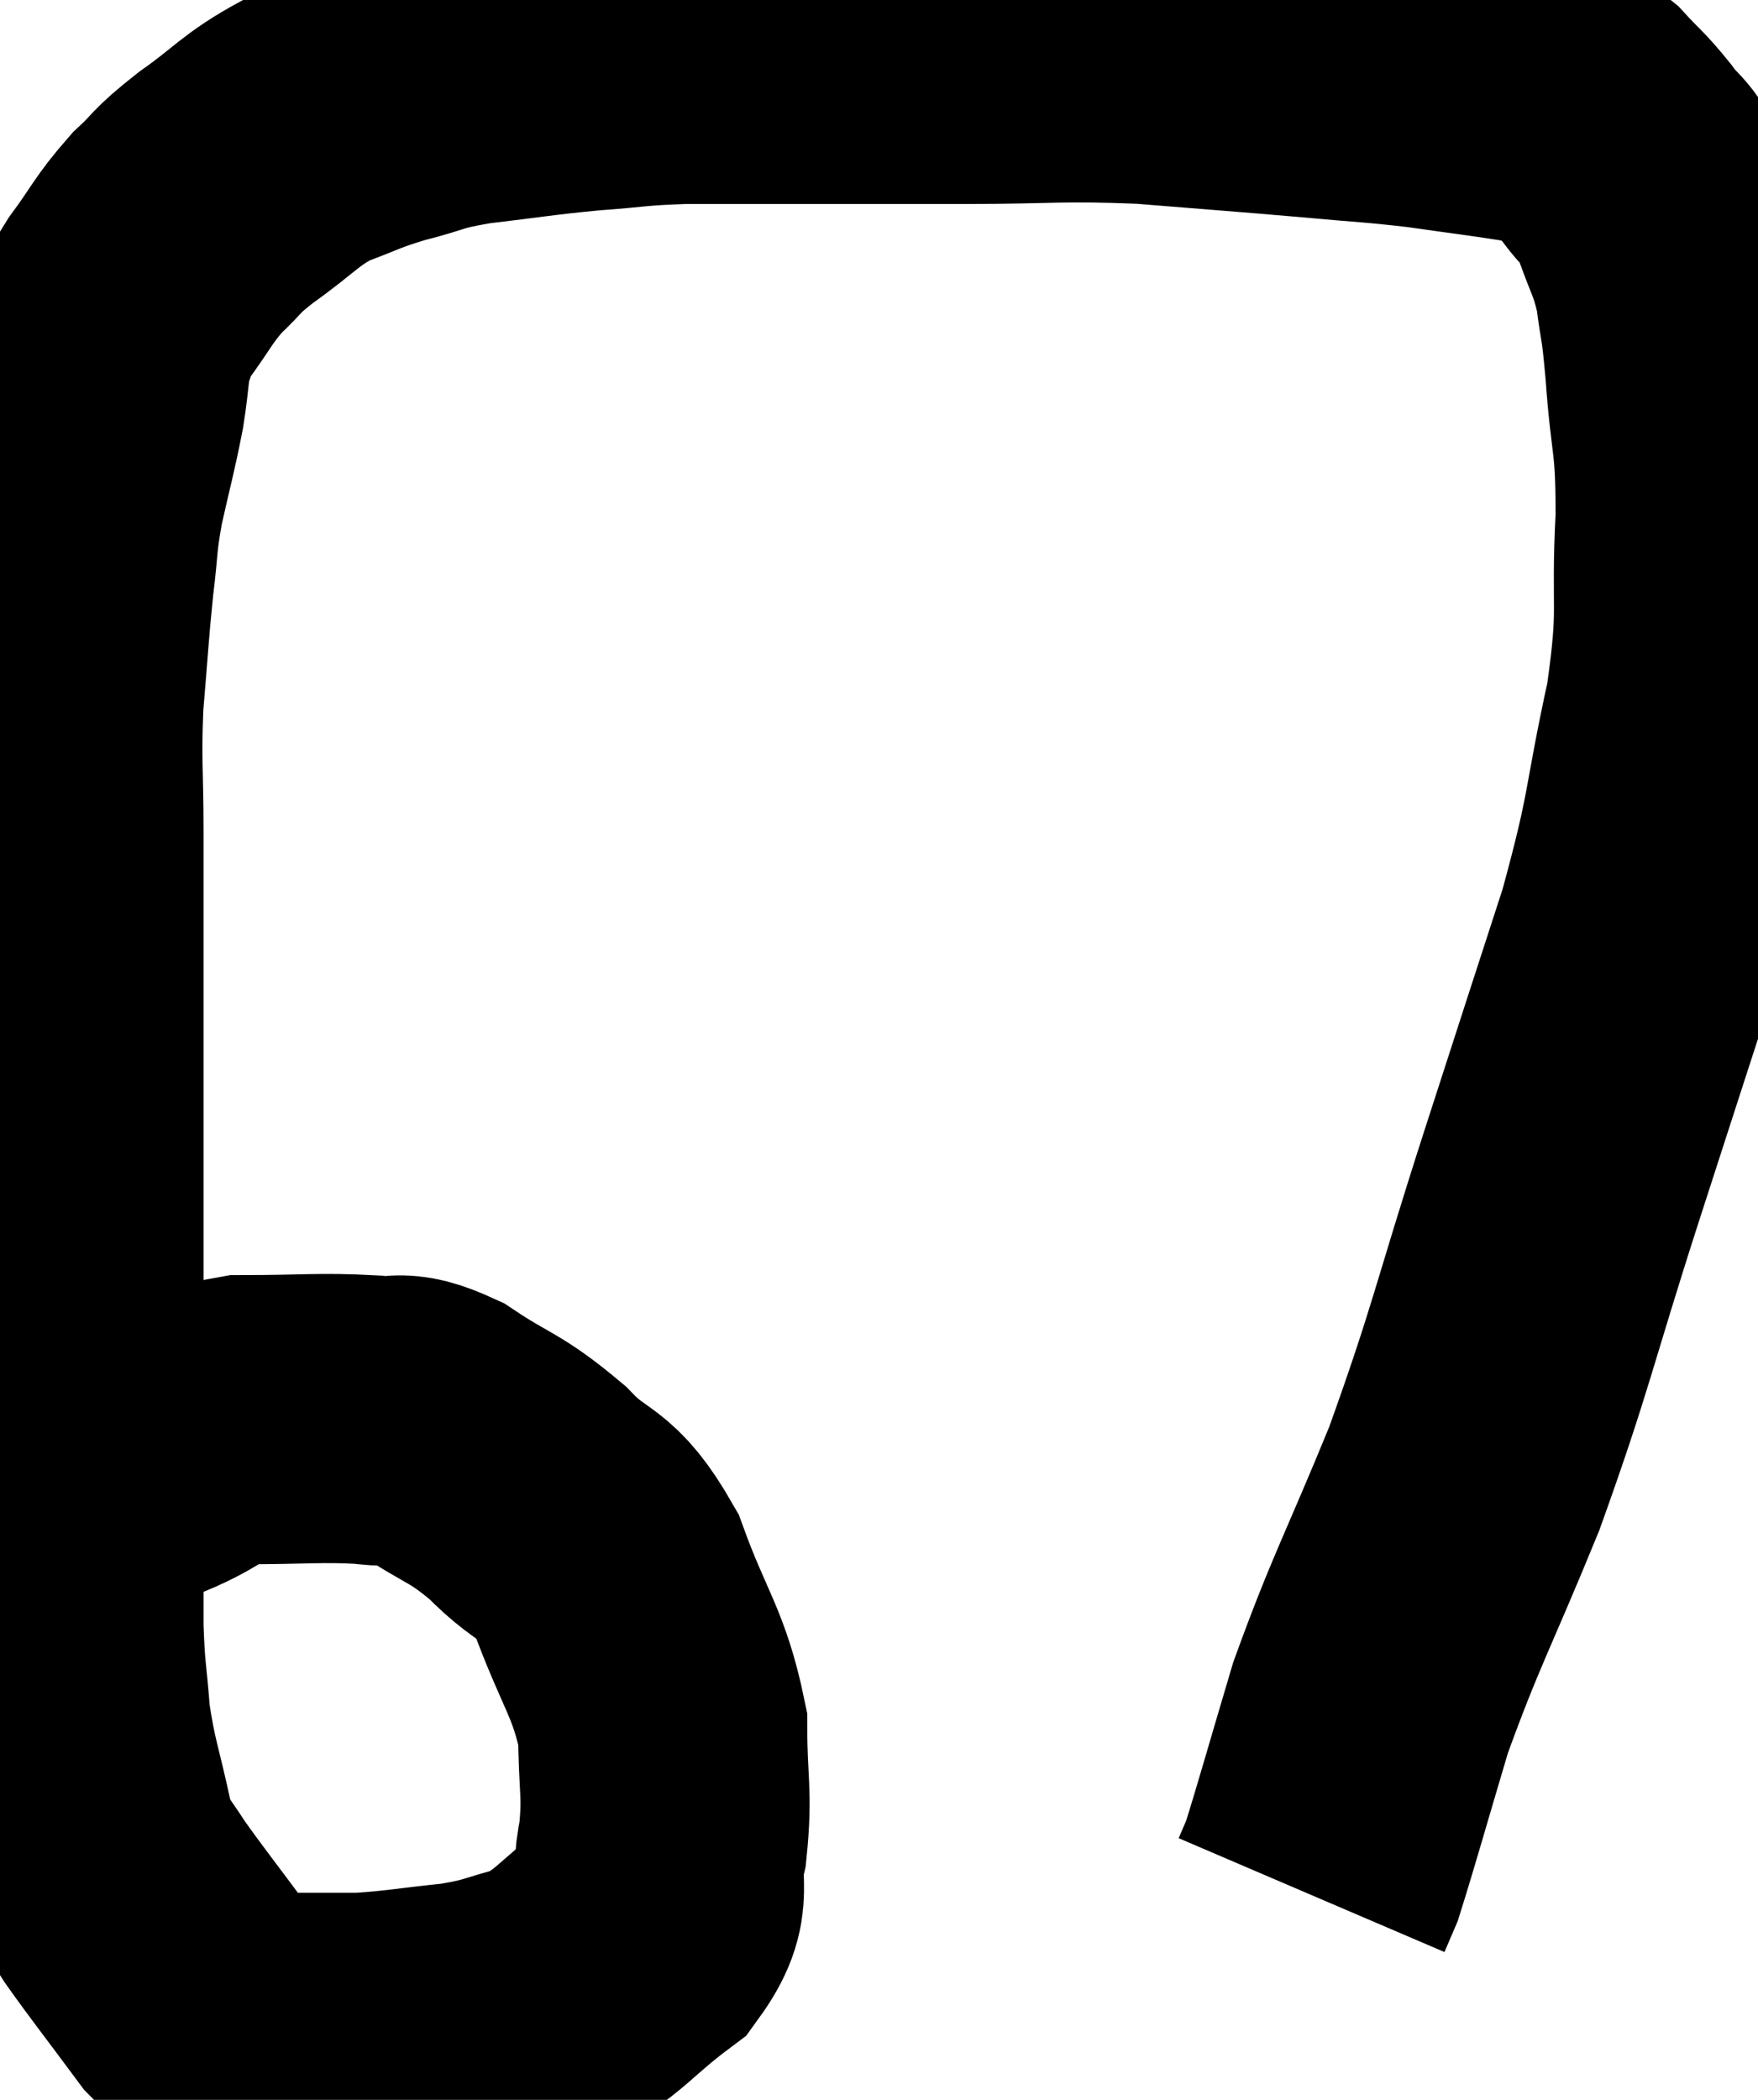 <svg xmlns="http://www.w3.org/2000/svg" viewBox="5.22 8.333 30.4 36.307" width="30.4" height="36.307"><path d="M 7.02 33.78 C 7.41 33.66, 7.2 33.765, 7.8 33.54 C 8.61 33.21, 8.475 33.045, 9.42 32.88 C 10.5 32.88, 10.755 32.835, 11.58 32.88 C 12.15 32.97, 12.03 32.745, 12.72 33.06 C 13.53 33.6, 13.59 33.51, 14.34 34.14 C 15.03 34.86, 15.135 34.56, 15.72 35.58 C 16.2 36.9, 16.44 37.065, 16.68 38.22 C 16.68 39.21, 16.77 39.315, 16.68 40.2 C 16.5 40.98, 16.83 41.055, 16.32 41.76 C 15.48 42.39, 15.42 42.615, 14.64 43.02 C 13.92 43.2, 13.995 43.245, 13.2 43.38 C 12.33 43.47, 12.165 43.515, 11.46 43.56 C 10.92 43.56, 10.83 43.56, 10.38 43.56 C 10.02 43.56, 10.11 43.74, 9.66 43.56 C 9.12 43.2, 9.15 43.425, 8.58 42.84 C 7.98 42.03, 7.785 41.79, 7.38 41.22 C 7.17 40.89, 7.11 40.845, 6.96 40.56 C 6.87 40.32, 6.93 40.695, 6.78 40.08 C 6.57 39.09, 6.495 39, 6.36 38.1 C 6.3 37.29, 6.27 37.35, 6.24 36.48 C 6.24 35.55, 6.24 35.565, 6.24 34.62 C 6.24 33.66, 6.24 33.72, 6.24 32.7 C 6.24 31.62, 6.24 31.59, 6.24 30.54 C 6.24 29.52, 6.24 29.505, 6.24 28.5 C 6.24 27.51, 6.24 27.405, 6.24 26.52 C 6.24 25.74, 6.24 25.905, 6.24 24.96 C 6.24 23.85, 6.24 23.865, 6.24 22.74 C 6.24 21.6, 6.195 21.555, 6.24 20.46 C 6.33 19.41, 6.33 19.245, 6.42 18.36 C 6.51 17.64, 6.465 17.685, 6.6 16.92 C 6.78 16.11, 6.825 15.99, 6.96 15.3 C 7.05 14.73, 7.02 14.61, 7.14 14.16 C 7.29 13.83, 7.155 13.95, 7.44 13.5 C 7.86 12.93, 7.86 12.84, 8.28 12.36 C 8.7 11.97, 8.55 12.03, 9.12 11.58 C 9.84 11.07, 9.87 10.935, 10.56 10.56 C 11.22 10.32, 11.19 10.29, 11.88 10.08 C 12.6 9.9, 12.45 9.87, 13.32 9.72 C 14.34 9.6, 14.43 9.57, 15.36 9.48 C 16.2 9.42, 16.14 9.39, 17.04 9.36 C 18 9.36, 17.745 9.36, 18.96 9.36 C 20.43 9.36, 20.385 9.36, 21.9 9.36 C 23.46 9.36, 23.505 9.3, 25.02 9.36 C 26.49 9.48, 26.745 9.495, 27.96 9.6 C 28.92 9.69, 28.98 9.675, 29.88 9.78 C 30.72 9.9, 30.99 9.93, 31.56 10.02 C 31.86 10.08, 31.92 10.08, 32.16 10.14 C 32.34 10.2, 32.265 10.05, 32.52 10.26 C 32.85 10.62, 32.865 10.59, 33.18 10.98 C 33.48 11.4, 33.51 11.25, 33.78 11.82 C 34.02 12.54, 34.095 12.54, 34.26 13.26 C 34.35 13.98, 34.35 13.695, 34.44 14.7 C 34.53 15.99, 34.62 15.81, 34.62 17.28 C 34.53 18.93, 34.695 18.795, 34.44 20.58 C 34.02 22.5, 34.155 22.395, 33.6 24.42 C 32.91 26.55, 32.985 26.31, 32.22 28.68 C 31.38 31.29, 31.365 31.605, 30.54 33.9 C 29.73 35.88, 29.535 36.165, 28.92 37.86 C 28.5 39.27, 28.335 39.87, 28.08 40.68 C 27.99 40.89, 27.945 40.995, 27.9 41.1 C 27.9 41.1, 27.9 41.1, 27.9 41.1 C 27.9 41.1, 27.9 41.1, 27.9 41.1 C 27.9 41.1, 27.9 41.1, 27.9 41.1 L 27.9 41.1" fill="none" stroke="black" stroke-width="5"></path></svg>